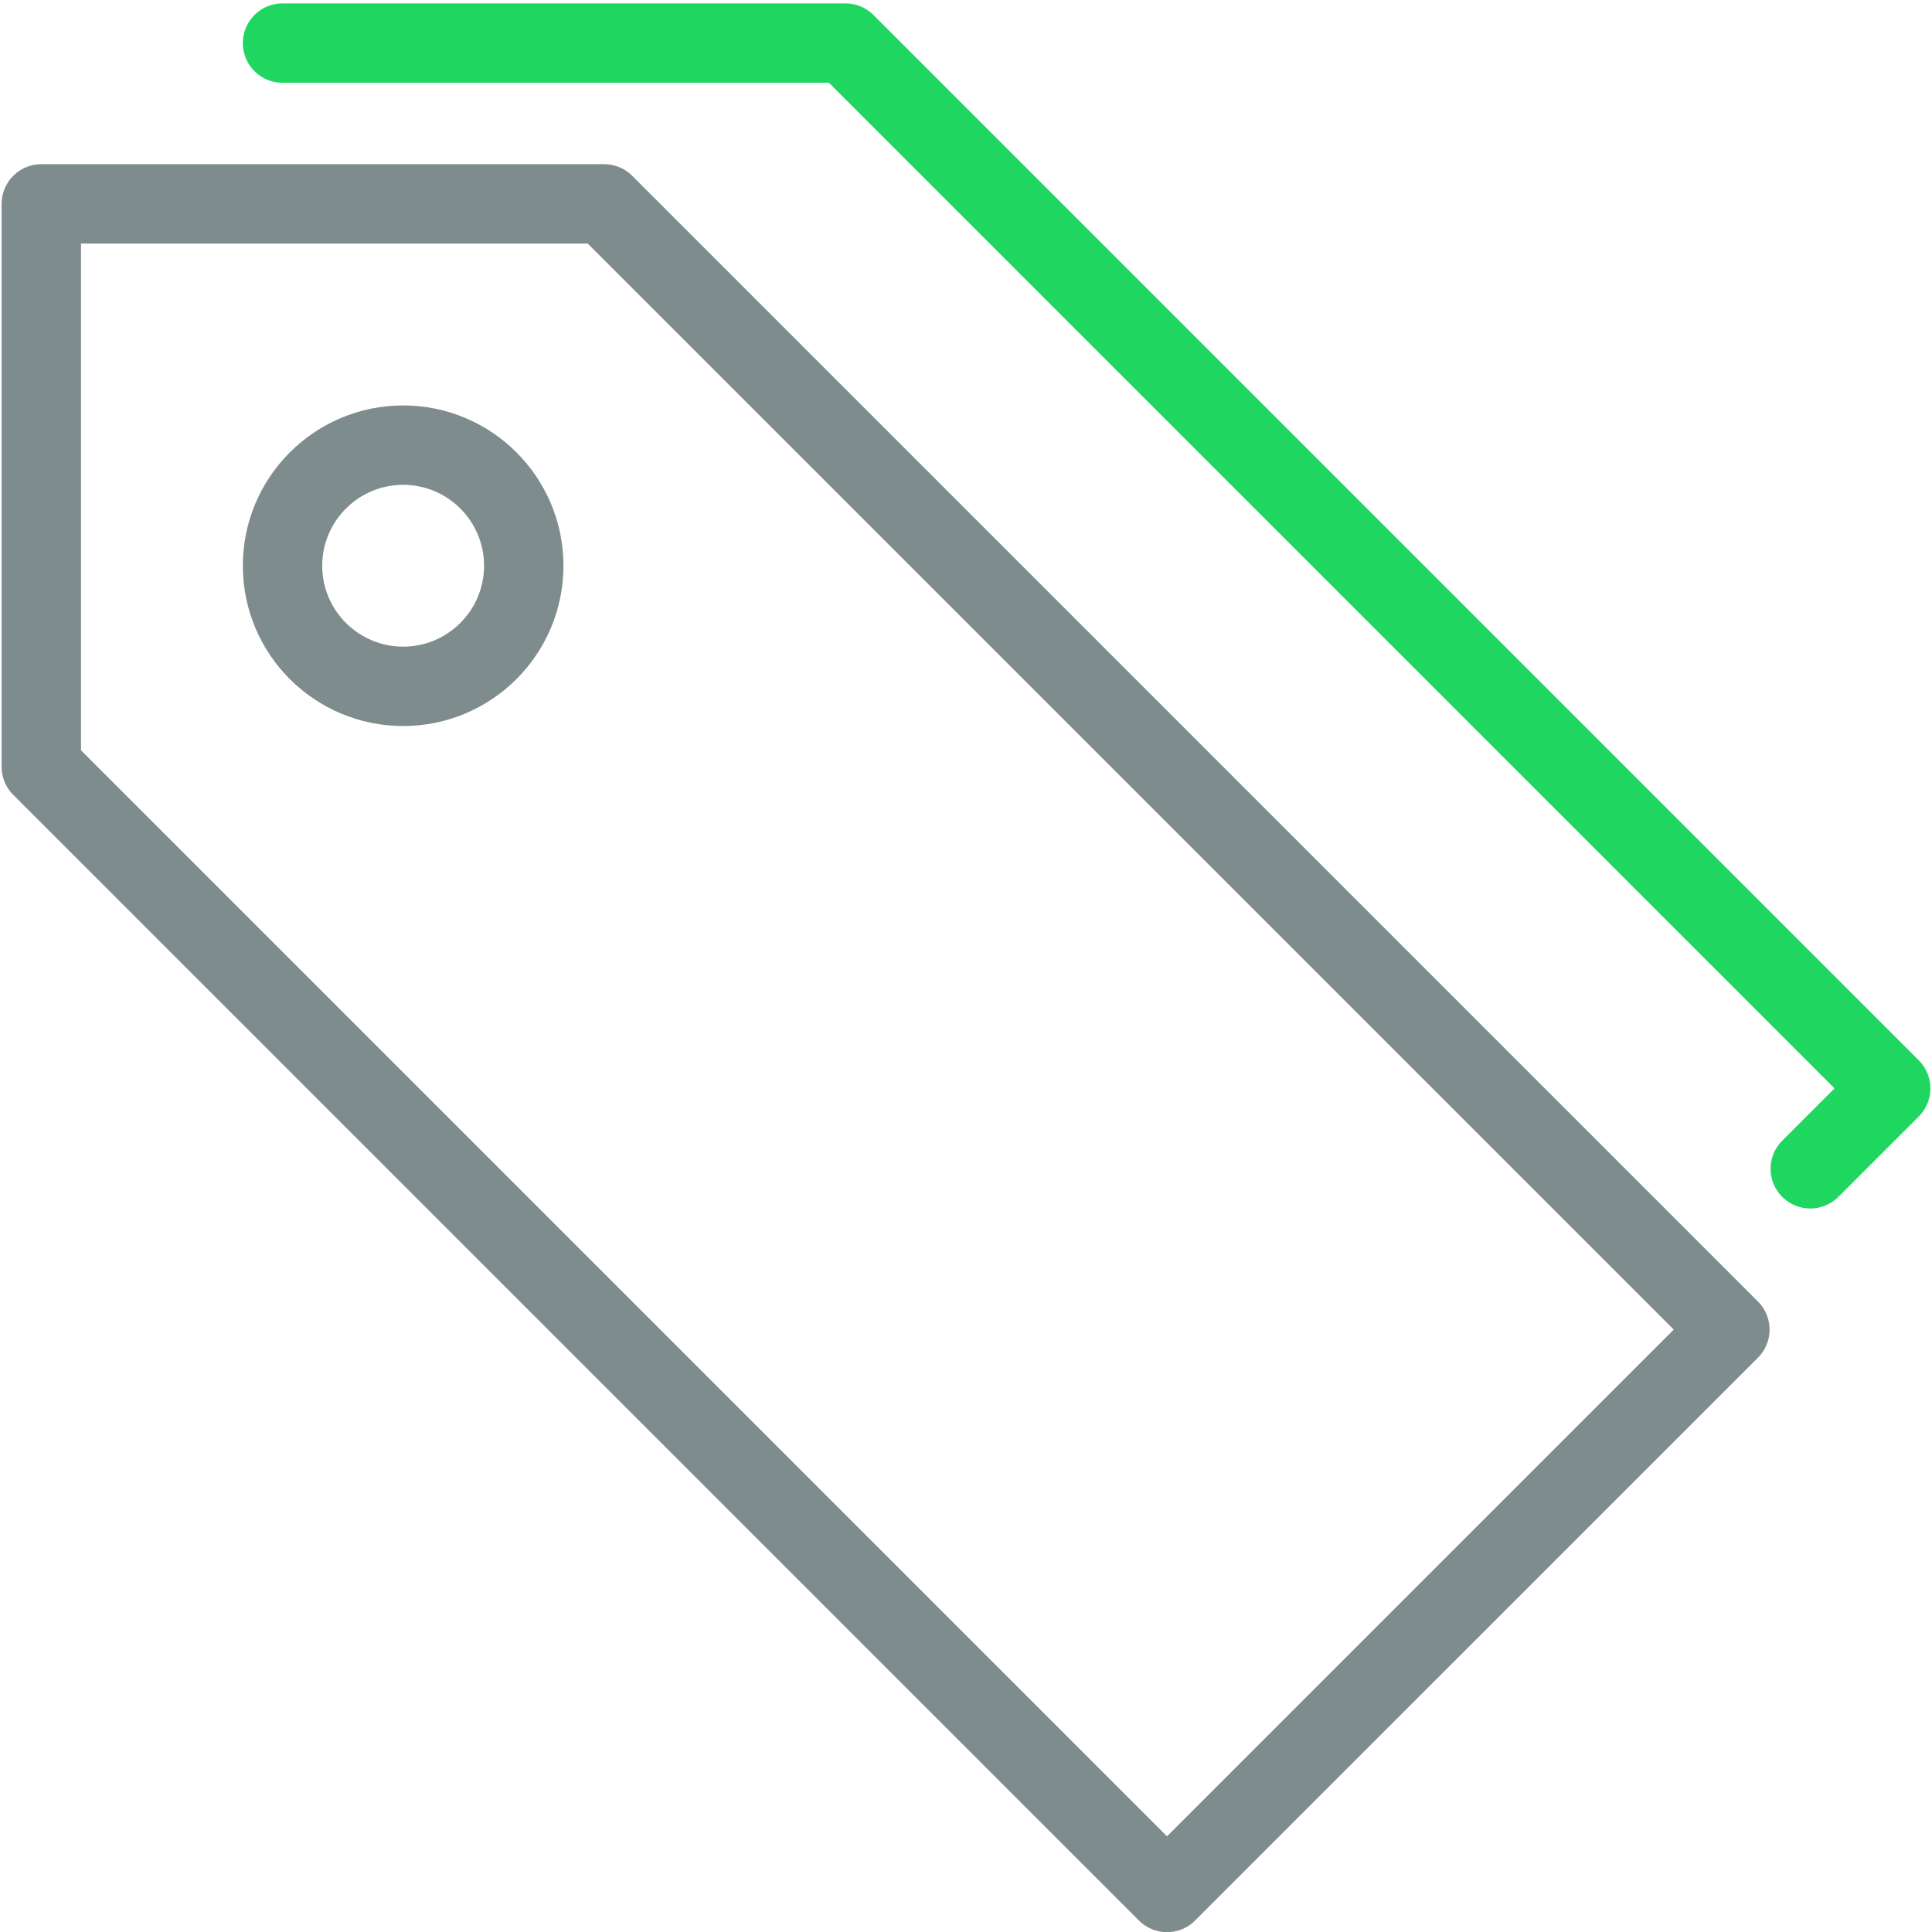 <?xml version="1.0" encoding="UTF-8"?>
<svg width="73px" height="73px" viewBox="0 0 73 73" version="1.1" xmlns="http://www.w3.org/2000/svg" xmlns:xlink="http://www.w3.org/1999/xlink">
    <!-- Generator: Sketch 48.2 (47327) - http://www.bohemiancoding.com/sketch -->
    <title>Releases Icon</title>
    <desc>Created with Sketch.</desc>
    <defs></defs>
    <g id="Homepage" stroke="none" stroke-width="1" fill="none" fill-rule="evenodd" transform="translate(-835, -4441)" stroke-linejoin="round">
        <g id="Github-Stats" transform="translate(135.5, 4442)" stroke-width="3">
            <g id="Releases-Icon" transform="translate(701, 0.567)">
                <polygon id="Stroke-882" stroke="#7F8C8D" points="63.863 48.672 42.595 69.939 0.061 27.405 0.061 6.137 21.328 6.137"></polygon>
                <polyline id="Stroke-883" stroke="#1ED660" stroke-linecap="round" points="9.175 0.061 30.443 0.061 69.939 39.557 66.901 42.595"></polyline>
                <path d="M18.29,19.809 C18.29,22.325 16.248,24.366 13.733,24.366 C11.217,24.366 9.175,22.325 9.175,19.809 C9.175,17.296 11.217,15.252 13.733,15.252 C16.248,15.252 18.29,17.296 18.29,19.809 L18.29,19.809 Z" id="Stroke-884" stroke="#7F8C8D"></path>
            </g>
        </g>
    </g>
</svg>